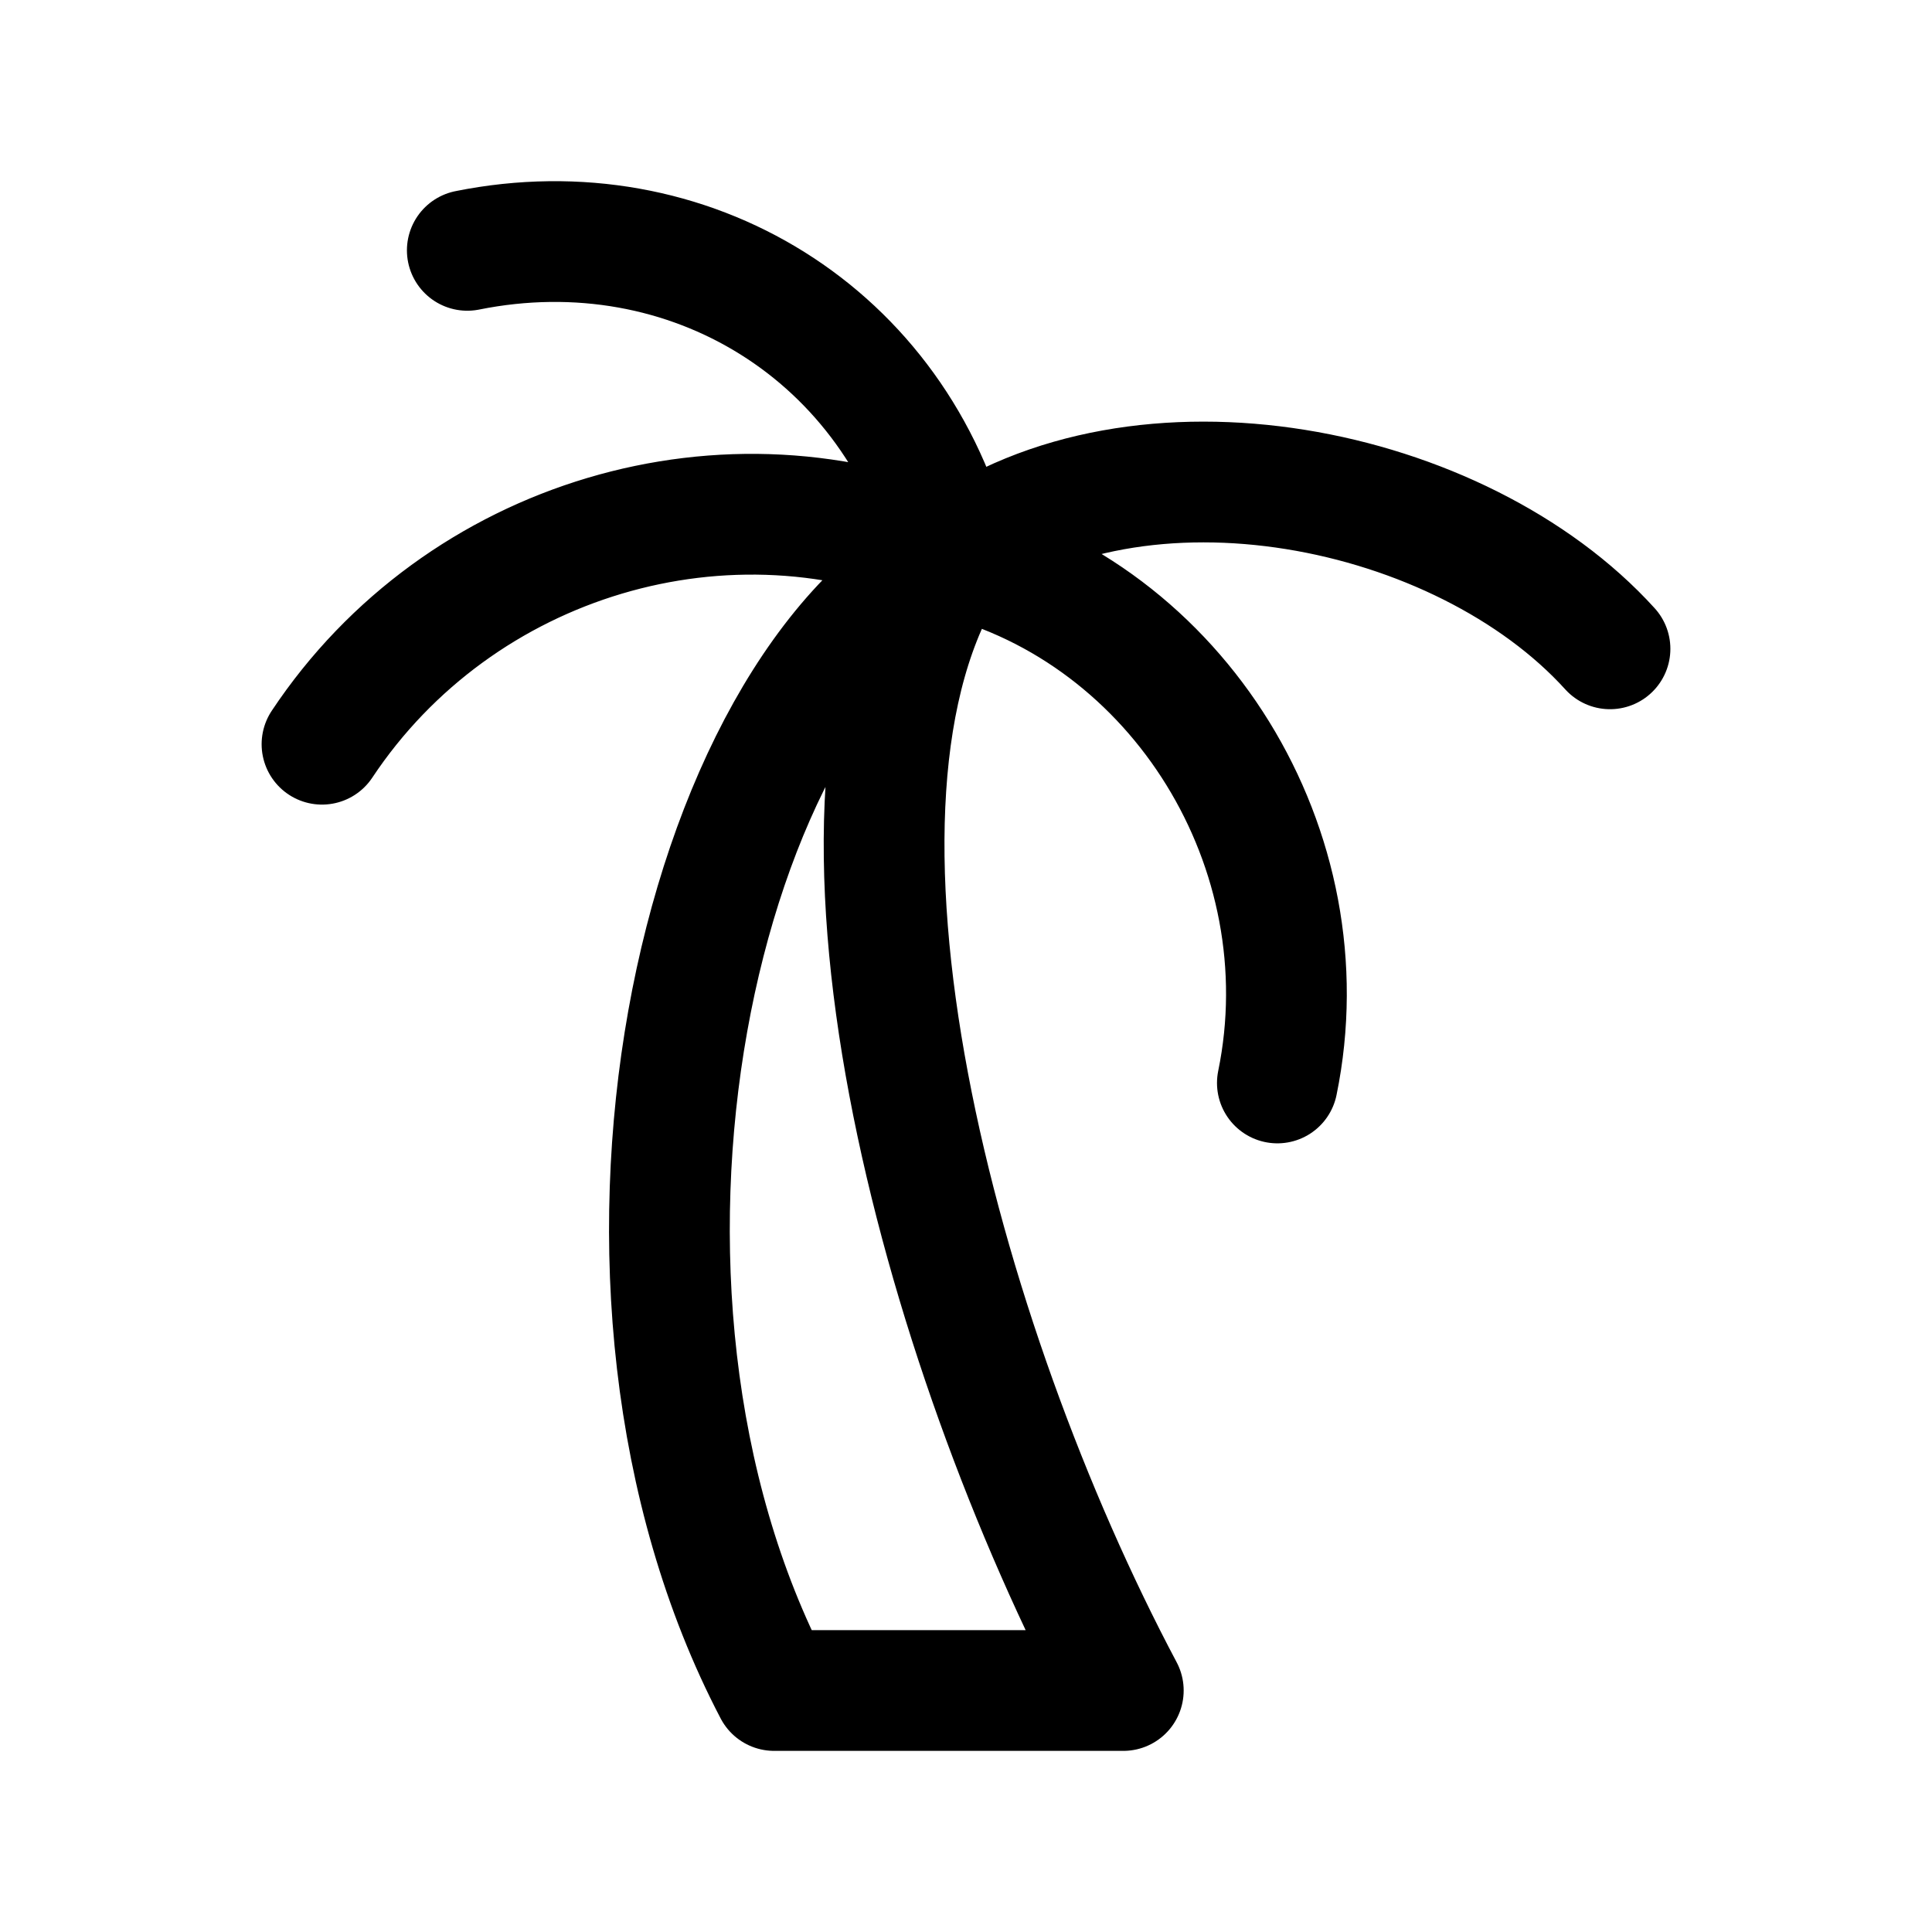<svg width="24" height="24" fill="none" viewBox="0 0 24 24" stroke-width="1.5" stroke="currentColor" stroke-linecap="round" stroke-linejoin="round" xmlns="http://www.w3.org/2000/svg"><path d="M5.805 3.11c2.753-.554 5.347 1.04 6.029 3.801m0 0C8.632 8.525 7 16 9.617 21h4.337c-2.301-4.334-4.103-11.055-2.12-14.089m0 0C14.158 5.21 18.145 6.014 20 8.06m-8.166-1.15c2.811.703 4.628 3.646 4.034 6.543M11.834 6.91C9.048 5.684 5.704 6.68 4 9.245"/></svg>